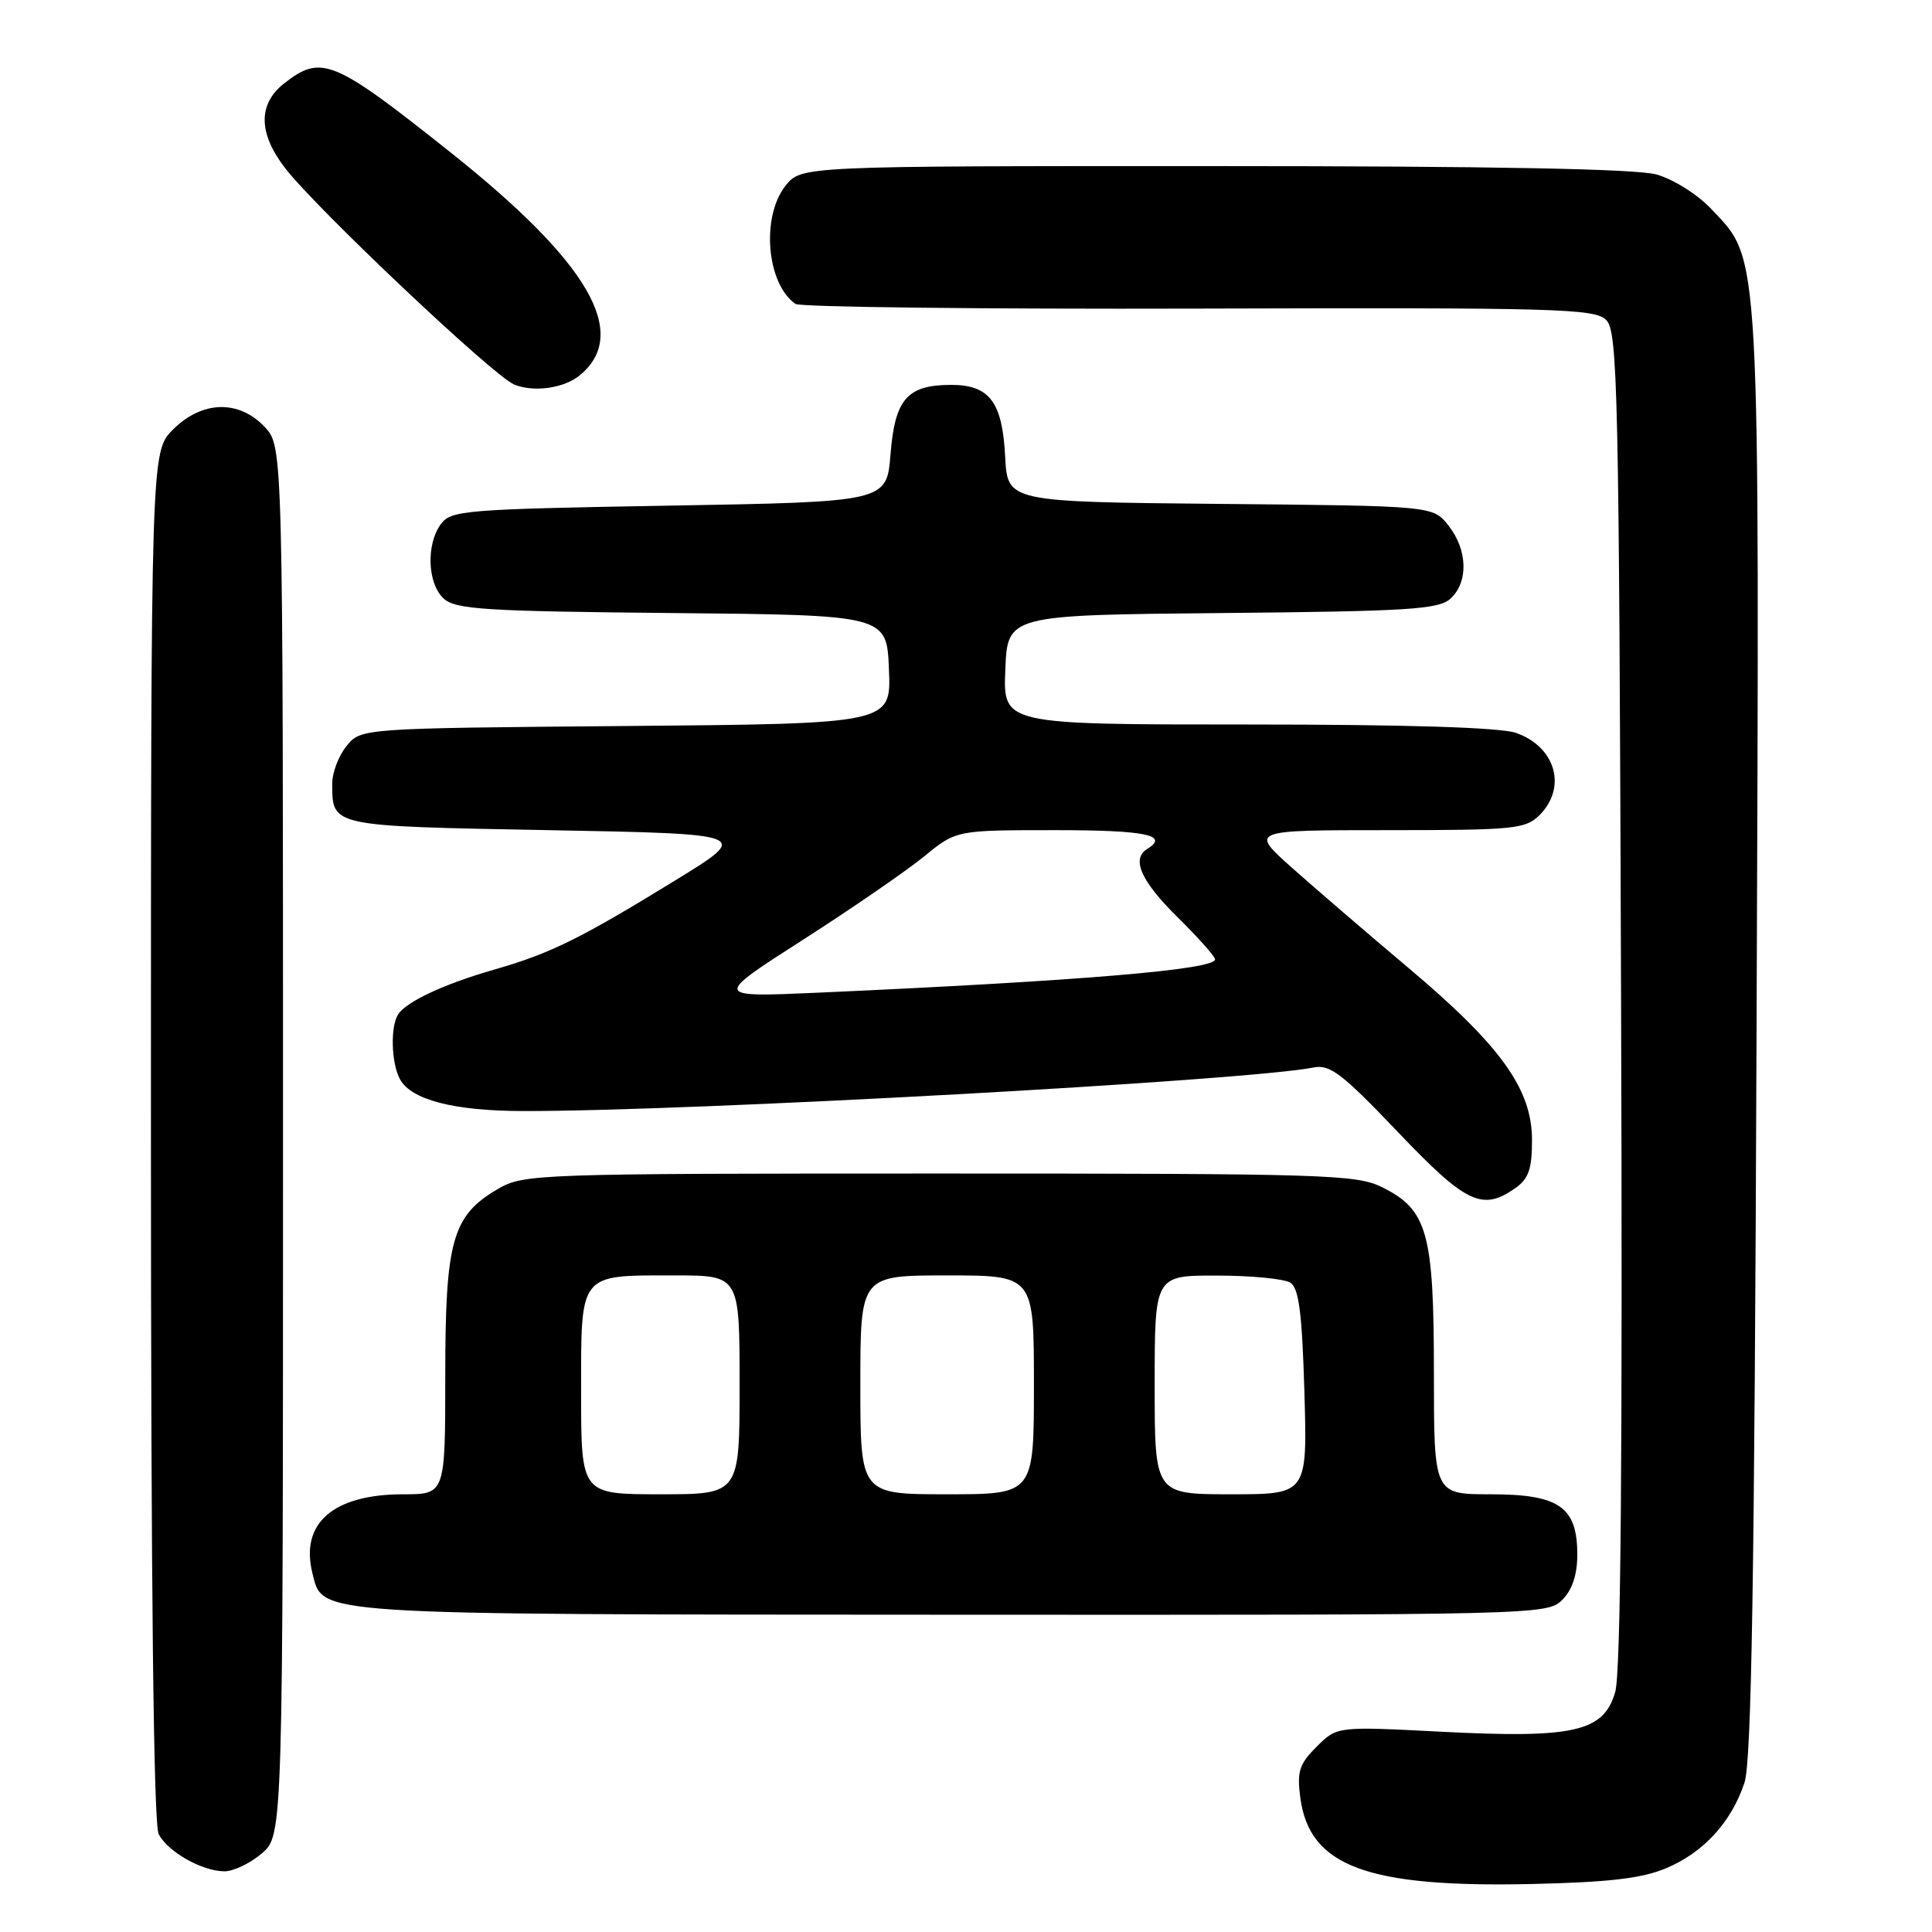 <?xml version="1.0" encoding="UTF-8" standalone="no"?>
<!DOCTYPE svg PUBLIC "-//W3C//DTD SVG 1.1//EN" "http://www.w3.org/Graphics/SVG/1.1/DTD/svg11.dtd" >
<svg xmlns="http://www.w3.org/2000/svg" xmlns:xlink="http://www.w3.org/1999/xlink" version="1.1" viewBox="0 0 256 256">
 <g >
 <path fill="currentColor"
d=" M 220.75 247.56 C 225.72 245.48 229.42 241.44 231.15 236.22 C 232.09 233.41 232.48 209.18 232.75 137.20 C 233.15 31.46 233.33 34.67 226.73 27.67 C 224.91 25.75 221.72 23.74 219.49 23.12 C 216.80 22.37 197.72 22.01 160.82 22.01 C 106.15 22.00 106.15 22.00 104.07 24.63 C 100.83 28.76 101.58 37.60 105.40 40.27 C 106.00 40.69 130.05 40.97 158.83 40.89 C 206.47 40.75 211.32 40.89 212.83 42.40 C 214.36 43.93 214.53 51.53 214.80 132.29 C 215.01 193.45 214.77 221.64 214.02 224.22 C 212.49 229.48 208.57 230.37 190.91 229.46 C 177.16 228.75 177.16 228.75 174.46 231.45 C 172.14 233.76 171.84 234.74 172.30 238.23 C 173.52 247.30 181.13 250.13 203.00 249.64 C 213.15 249.41 217.56 248.90 220.75 247.56 Z  M 34.69 245.59 C 37.50 243.17 37.50 243.17 37.50 151.17 C 37.50 59.16 37.50 59.16 35.08 56.58 C 31.65 52.94 26.77 53.07 22.92 56.92 C 20.00 59.85 20.00 59.85 20.00 150.49 C 20.00 210.49 20.35 241.78 21.03 243.05 C 22.28 245.39 26.72 247.91 29.69 247.96 C 30.90 247.98 33.15 246.91 34.69 245.59 Z  M 207.00 212.00 C 208.33 210.67 209.00 208.67 209.00 206.00 C 209.00 199.67 206.60 198.00 197.50 198.00 C 190.00 198.00 190.00 198.00 190.00 181.90 C 190.00 163.36 189.15 160.30 183.17 157.33 C 179.75 155.62 175.76 155.50 124.50 155.50 C 71.01 155.50 69.40 155.56 66.00 157.53 C 59.93 161.06 59.00 164.34 59.00 182.25 C 59.00 198.00 59.00 198.00 53.45 198.00 C 44.15 198.00 39.74 201.84 41.40 208.47 C 42.80 214.05 40.70 213.92 126.25 213.96 C 203.69 214.00 205.03 213.97 207.00 212.00 Z  M 200.78 157.44 C 202.55 156.20 203.00 154.91 203.00 151.06 C 203.00 144.32 198.88 138.58 186.66 128.28 C 181.24 123.72 174.29 117.74 171.21 115.00 C 165.60 110.00 165.60 110.00 183.80 110.00 C 200.67 110.00 202.15 109.85 204.00 108.00 C 207.67 104.33 206.12 98.94 200.87 97.11 C 198.81 96.39 186.38 96.00 165.31 96.00 C 132.91 96.00 132.91 96.00 133.21 88.75 C 133.50 81.50 133.50 81.50 161.94 81.23 C 186.64 81.00 190.62 80.75 192.19 79.33 C 194.59 77.15 194.48 72.88 191.94 69.65 C 189.88 67.03 189.88 67.03 161.69 66.77 C 133.50 66.50 133.50 66.50 133.19 60.52 C 132.82 53.26 131.12 51.00 126.04 51.00 C 120.22 51.00 118.58 52.87 118.00 60.17 C 117.50 66.50 117.50 66.50 88.67 67.00 C 61.60 67.47 59.75 67.62 58.42 69.44 C 56.43 72.16 56.64 77.37 58.81 79.33 C 60.38 80.75 64.36 81.00 89.06 81.23 C 117.50 81.50 117.50 81.50 117.79 88.70 C 118.09 95.90 118.09 95.90 82.95 96.20 C 47.82 96.50 47.82 96.50 45.91 98.86 C 44.86 100.16 44.01 102.41 44.02 103.86 C 44.05 109.53 43.69 109.46 72.71 110.00 C 99.50 110.50 99.50 110.50 89.50 116.64 C 76.88 124.39 72.96 126.33 65.51 128.47 C 58.87 130.38 53.88 132.70 52.77 134.39 C 51.71 135.99 51.83 140.82 52.99 142.99 C 54.46 145.73 60.14 147.21 69.33 147.22 C 91.52 147.26 165.50 143.18 174.04 141.45 C 176.22 141.01 177.83 142.24 185.20 149.97 C 194.27 159.49 196.40 160.51 200.78 157.44 Z  M 76.85 49.71 C 83.50 44.19 78.04 34.78 59.72 20.21 C 44.15 7.82 42.59 7.18 37.63 11.07 C 34.18 13.79 34.22 17.63 37.75 22.24 C 41.82 27.55 65.38 49.82 68.13 50.95 C 70.75 52.02 74.75 51.45 76.85 49.71 Z  M 77.00 184.54 C 77.00 168.53 76.62 169.00 89.43 169.00 C 98.00 169.00 98.00 169.00 98.00 183.50 C 98.00 198.00 98.00 198.00 87.50 198.00 C 77.00 198.00 77.00 198.00 77.00 184.54 Z  M 114.00 183.50 C 114.00 169.00 114.00 169.00 125.50 169.00 C 137.00 169.00 137.00 169.00 137.00 183.50 C 137.00 198.00 137.00 198.00 125.50 198.00 C 114.00 198.00 114.00 198.00 114.00 183.50 Z  M 153.00 183.50 C 153.00 169.00 153.00 169.00 161.25 169.02 C 165.79 169.02 170.16 169.45 170.97 169.96 C 172.11 170.68 172.53 173.93 172.84 184.44 C 173.23 198.00 173.23 198.00 163.12 198.00 C 153.00 198.00 153.00 198.00 153.00 183.50 Z  M 106.39 124.53 C 112.93 120.34 120.17 115.35 122.49 113.45 C 126.71 110.00 126.71 110.00 139.85 110.00 C 151.82 110.00 154.99 110.65 152.00 112.50 C 149.88 113.81 151.19 116.76 156.00 121.50 C 158.75 124.21 161.00 126.74 161.00 127.12 C 161.00 128.48 143.28 129.97 108.50 131.53 C 94.50 132.15 94.50 132.15 106.39 124.53 Z "/>
</g>
</svg>